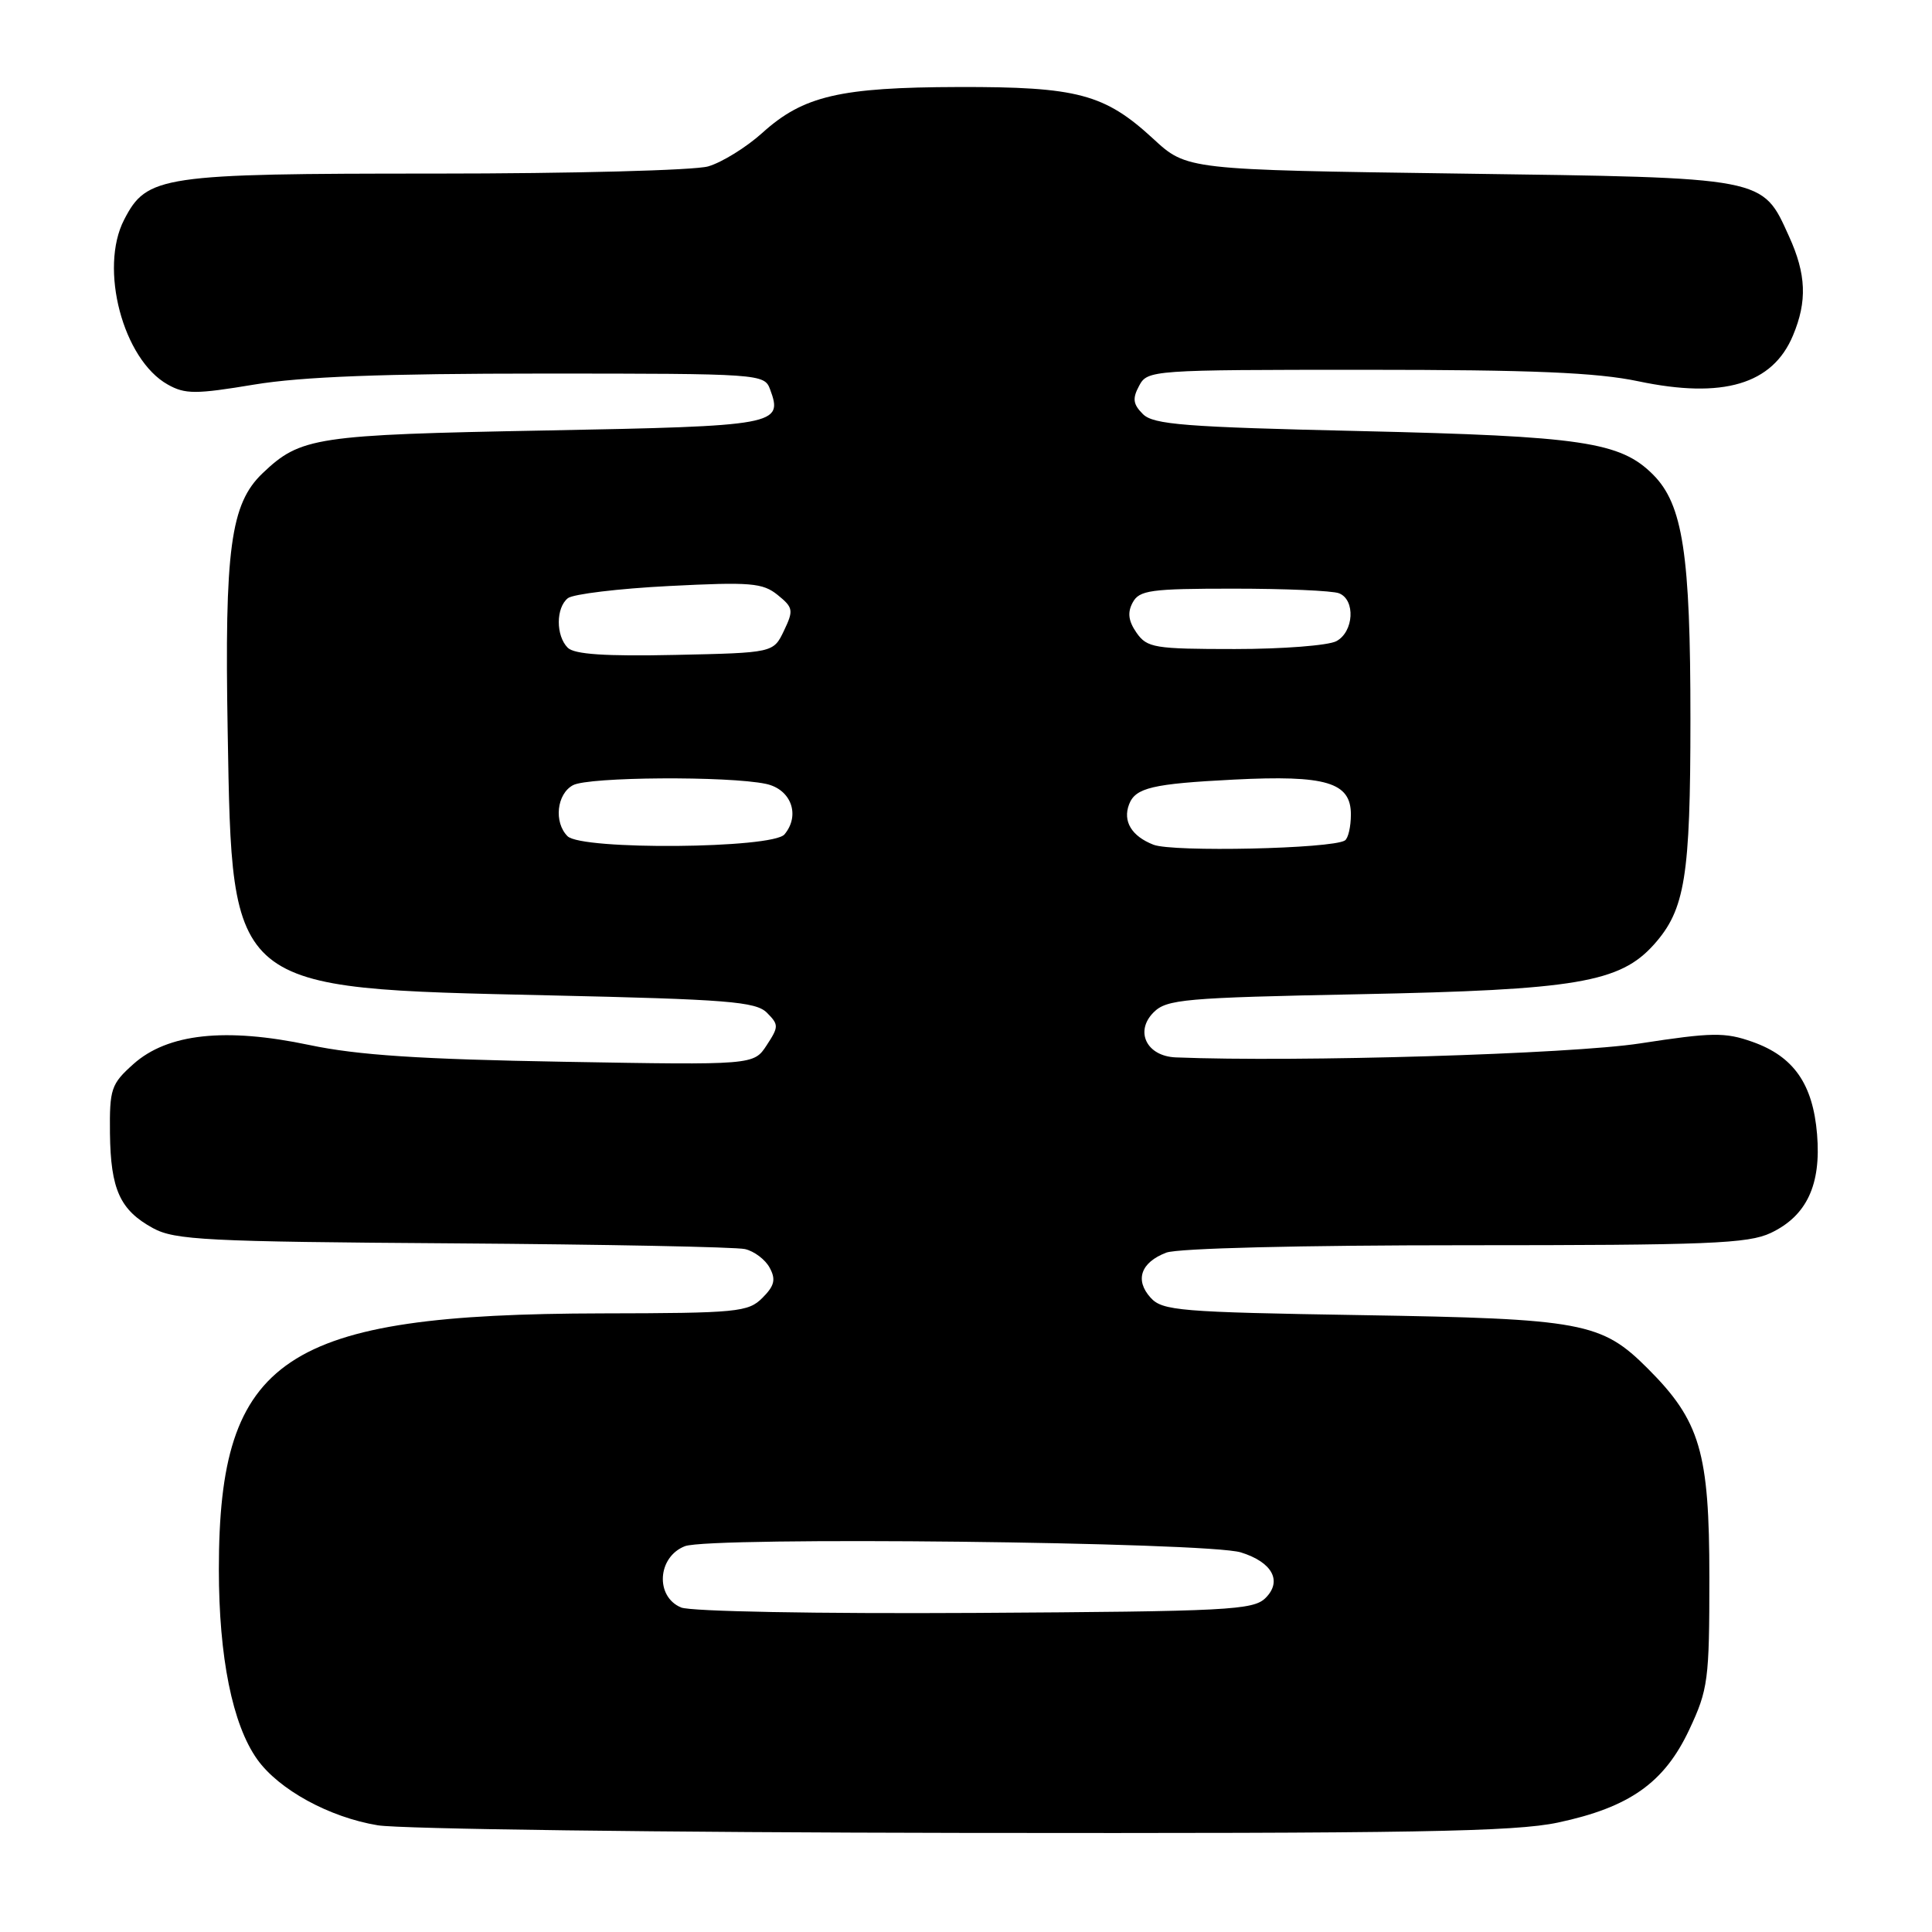 <?xml version="1.0" encoding="UTF-8" standalone="no"?>
<!DOCTYPE svg PUBLIC "-//W3C//DTD SVG 1.1//EN" "http://www.w3.org/Graphics/SVG/1.1/DTD/svg11.dtd" >
<svg xmlns="http://www.w3.org/2000/svg" xmlns:xlink="http://www.w3.org/1999/xlink" version="1.1" viewBox="0 0 256 256">
 <g >
 <path fill="currentColor"
d=" M 206.43 241.50 C 215.93 239.48 220.53 236.23 223.84 229.18 C 226.34 223.85 226.50 222.61 226.50 209.00 C 226.50 192.41 225.28 188.28 218.34 181.34 C 212.20 175.20 209.73 174.74 180.33 174.26 C 156.31 173.87 154.02 173.68 152.46 171.95 C 150.34 169.61 151.16 167.27 154.54 165.98 C 156.07 165.40 172.27 165.00 194.16 165.00 C 226.37 165.00 231.65 164.79 234.64 163.37 C 239.40 161.11 241.33 156.99 240.77 150.29 C 240.22 143.63 237.67 139.98 232.21 138.05 C 228.57 136.76 226.86 136.79 217.30 138.26 C 208.14 139.67 171.89 140.76 155.79 140.11 C 151.94 139.95 150.33 136.67 152.86 134.14 C 154.59 132.41 156.92 132.20 180.13 131.74 C 208.86 131.17 214.66 130.19 219.17 125.14 C 223.28 120.53 223.99 116.18 223.99 95.30 C 224.00 73.43 222.99 66.84 219.03 62.88 C 214.70 58.55 209.65 57.80 180.28 57.12 C 156.99 56.59 152.83 56.26 151.44 54.87 C 150.13 53.56 150.03 52.81 150.94 51.12 C 152.05 49.04 152.56 49.00 180.97 49.00 C 202.97 49.00 211.59 49.36 217.08 50.52 C 228.30 52.88 234.88 50.93 237.58 44.45 C 239.48 39.92 239.34 36.34 237.06 31.33 C 233.47 23.42 234.22 23.56 193.43 23.00 C 157.26 22.50 157.26 22.50 152.80 18.38 C 146.36 12.45 142.77 11.49 127.00 11.53 C 111.30 11.57 106.44 12.70 101.02 17.60 C 98.89 19.52 95.66 21.52 93.83 22.05 C 92.01 22.57 75.76 23.00 57.72 23.00 C 21.30 23.00 19.46 23.27 16.45 29.11 C 13.11 35.56 16.30 47.63 22.22 50.95 C 24.53 52.25 25.91 52.25 33.67 50.96 C 40.01 49.91 50.80 49.50 71.89 49.50 C 100.78 49.50 101.28 49.54 102.04 51.59 C 103.79 56.31 102.97 56.46 72.29 57.04 C 41.76 57.61 39.83 57.91 34.79 62.71 C 30.55 66.76 29.74 72.72 30.17 97.00 C 30.77 131.38 30.23 130.93 72.72 131.89 C 96.41 132.42 100.15 132.72 101.62 134.19 C 103.20 135.78 103.20 136.04 101.59 138.50 C 99.87 141.13 99.87 141.13 74.69 140.69 C 55.69 140.36 47.41 139.82 41.00 138.47 C 29.85 136.12 22.20 136.95 17.67 141.00 C 14.72 143.64 14.51 144.28 14.57 150.17 C 14.66 157.62 15.90 160.35 20.28 162.74 C 23.16 164.31 27.34 164.53 60.00 164.75 C 80.08 164.89 97.50 165.23 98.72 165.51 C 99.94 165.79 101.42 166.91 101.99 167.99 C 102.83 169.54 102.62 170.38 101.02 171.98 C 99.14 173.86 97.71 174.00 79.75 174.03 C 37.58 174.11 29.00 179.84 29.00 207.95 C 29.00 219.59 30.80 228.51 34.08 233.12 C 36.95 237.14 43.63 240.80 50.05 241.86 C 53.05 242.36 87.90 242.81 127.50 242.87 C 187.26 242.95 200.68 242.72 206.43 241.50 Z  M 90.25 213.00 C 86.79 211.56 87.11 206.30 90.75 204.88 C 94.08 203.58 159.95 204.32 164.42 205.70 C 168.58 206.99 169.94 209.49 167.70 211.73 C 166.08 213.35 162.83 213.52 129.22 213.72 C 108.20 213.84 91.54 213.53 90.25 213.00 Z  M 152.84 111.93 C 149.94 110.80 148.75 108.82 149.61 106.58 C 150.45 104.38 152.70 103.85 163.50 103.30 C 175.73 102.68 179.00 103.66 179.00 107.92 C 179.00 109.55 178.64 111.10 178.20 111.37 C 176.43 112.47 155.39 112.93 152.84 111.93 Z  M 75.20 110.80 C 73.36 108.96 73.77 105.19 75.93 104.04 C 78.00 102.93 96.51 102.81 101.50 103.87 C 104.82 104.58 106.08 108.00 103.95 110.56 C 102.38 112.45 77.07 112.67 75.20 110.80 Z  M 75.23 85.83 C 73.64 84.24 73.65 80.52 75.25 79.26 C 75.94 78.72 81.97 77.99 88.66 77.65 C 99.46 77.10 101.06 77.23 103.05 78.84 C 105.11 80.51 105.17 80.87 103.88 83.57 C 102.48 86.50 102.48 86.50 89.47 86.78 C 80.19 86.98 76.10 86.70 75.23 85.83 Z  M 150.60 83.85 C 149.52 82.29 149.37 81.17 150.08 79.85 C 150.96 78.20 152.44 78.00 163.45 78.00 C 170.26 78.00 176.55 78.27 177.42 78.61 C 179.63 79.46 179.40 83.72 177.07 84.96 C 176.00 85.53 169.95 86.00 163.62 86.00 C 152.97 86.00 152.00 85.84 150.60 83.85 Z "/>
</g>
</svg>